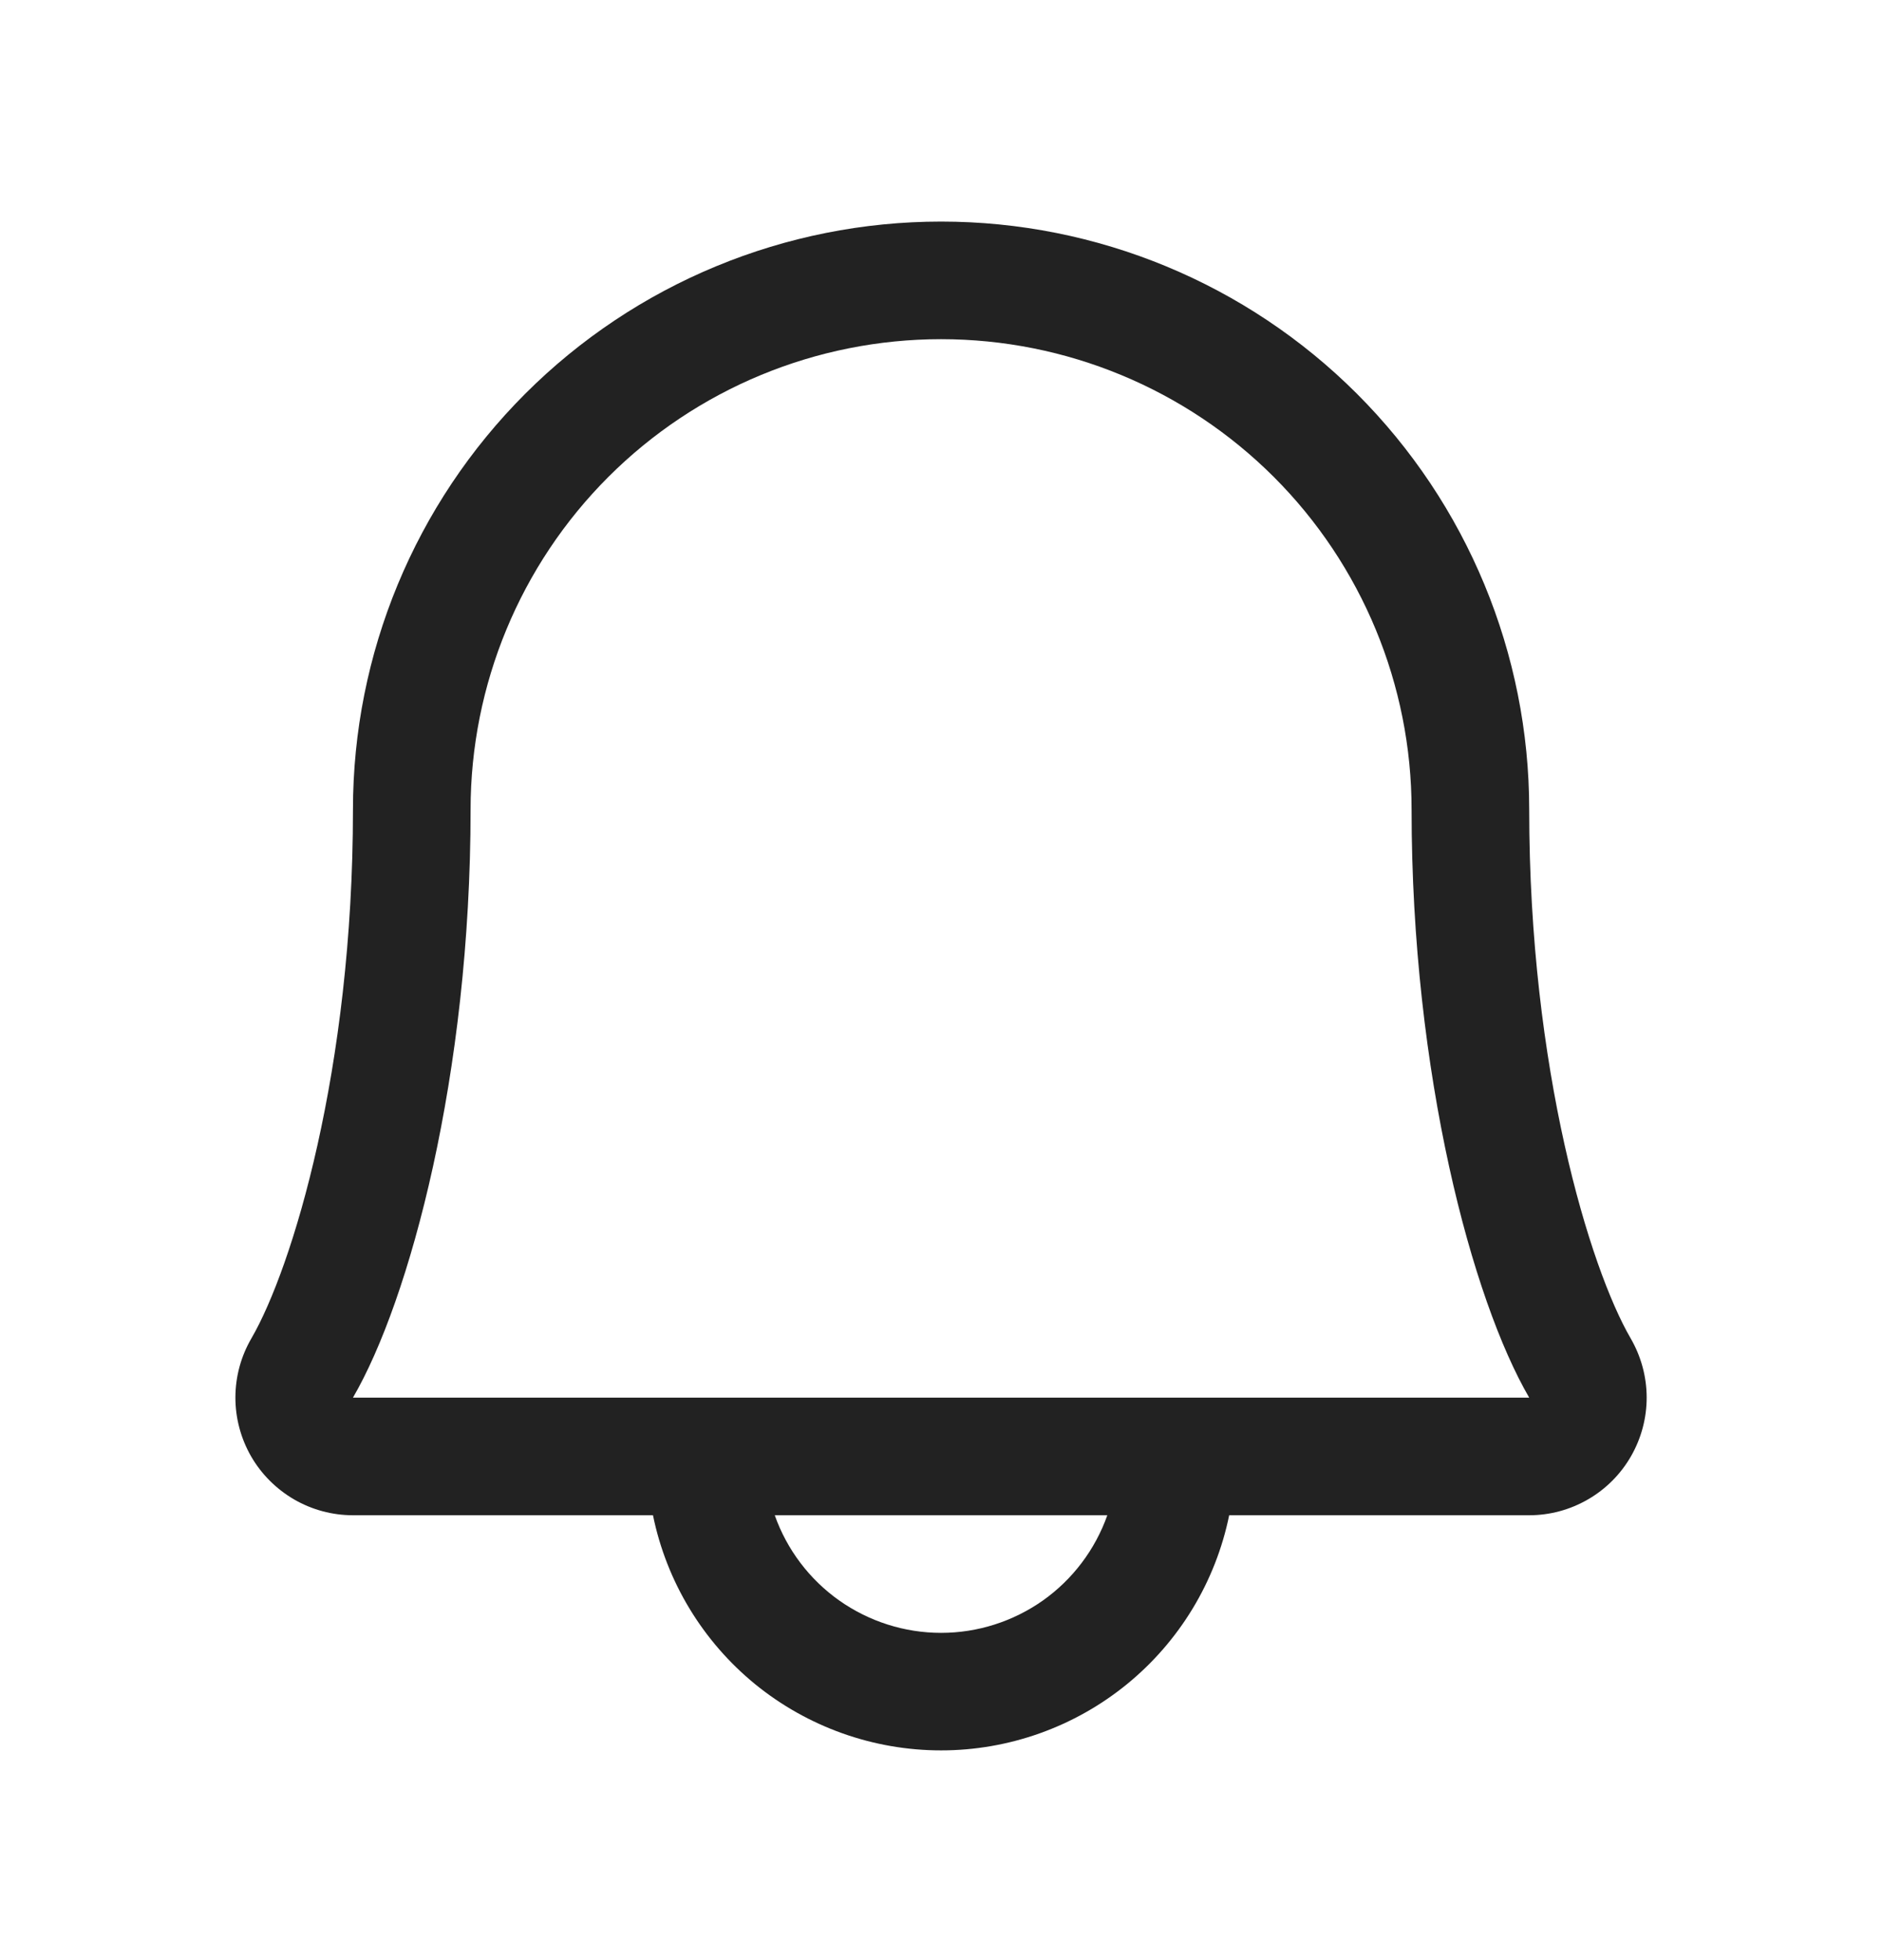 <svg width="24" height="25" viewBox="0 0 24 25" fill="none" xmlns="http://www.w3.org/2000/svg">
<path d="M20.795 17.07C20.274 16.174 19.501 13.638 19.501 10.326C19.501 8.337 18.711 6.429 17.304 5.022C15.898 3.616 13.99 2.826 12.001 2.826C10.012 2.826 8.104 3.616 6.698 5.022C5.291 6.429 4.501 8.337 4.501 10.326C4.501 13.639 3.726 16.174 3.206 17.07C3.073 17.298 3.003 17.557 3.002 17.821C3.001 18.084 3.07 18.344 3.201 18.573C3.332 18.801 3.522 18.991 3.75 19.124C3.978 19.256 4.237 19.326 4.501 19.326H8.327C8.5 20.172 8.96 20.933 9.629 21.48C10.299 22.026 11.137 22.325 12.001 22.325C12.865 22.325 13.703 22.026 14.372 21.48C15.042 20.933 15.502 20.172 15.675 19.326H19.501C19.765 19.326 20.023 19.256 20.252 19.123C20.48 18.991 20.669 18.801 20.8 18.572C20.931 18.343 21 18.084 20.999 17.82C20.998 17.557 20.927 17.298 20.795 17.07ZM12.001 20.826C11.536 20.826 11.082 20.681 10.702 20.413C10.322 20.144 10.035 19.764 9.88 19.326H14.121C13.966 19.764 13.679 20.144 13.3 20.413C12.92 20.681 12.466 20.826 12.001 20.826ZM4.501 17.826C5.223 16.585 6.001 13.708 6.001 10.326C6.001 8.735 6.633 7.208 7.758 6.083C8.883 4.958 10.41 4.326 12.001 4.326C13.592 4.326 15.118 4.958 16.244 6.083C17.369 7.208 18.001 8.735 18.001 10.326C18.001 13.706 18.777 16.582 19.501 17.826H4.501Z" fill="#222222"/>
</svg>
